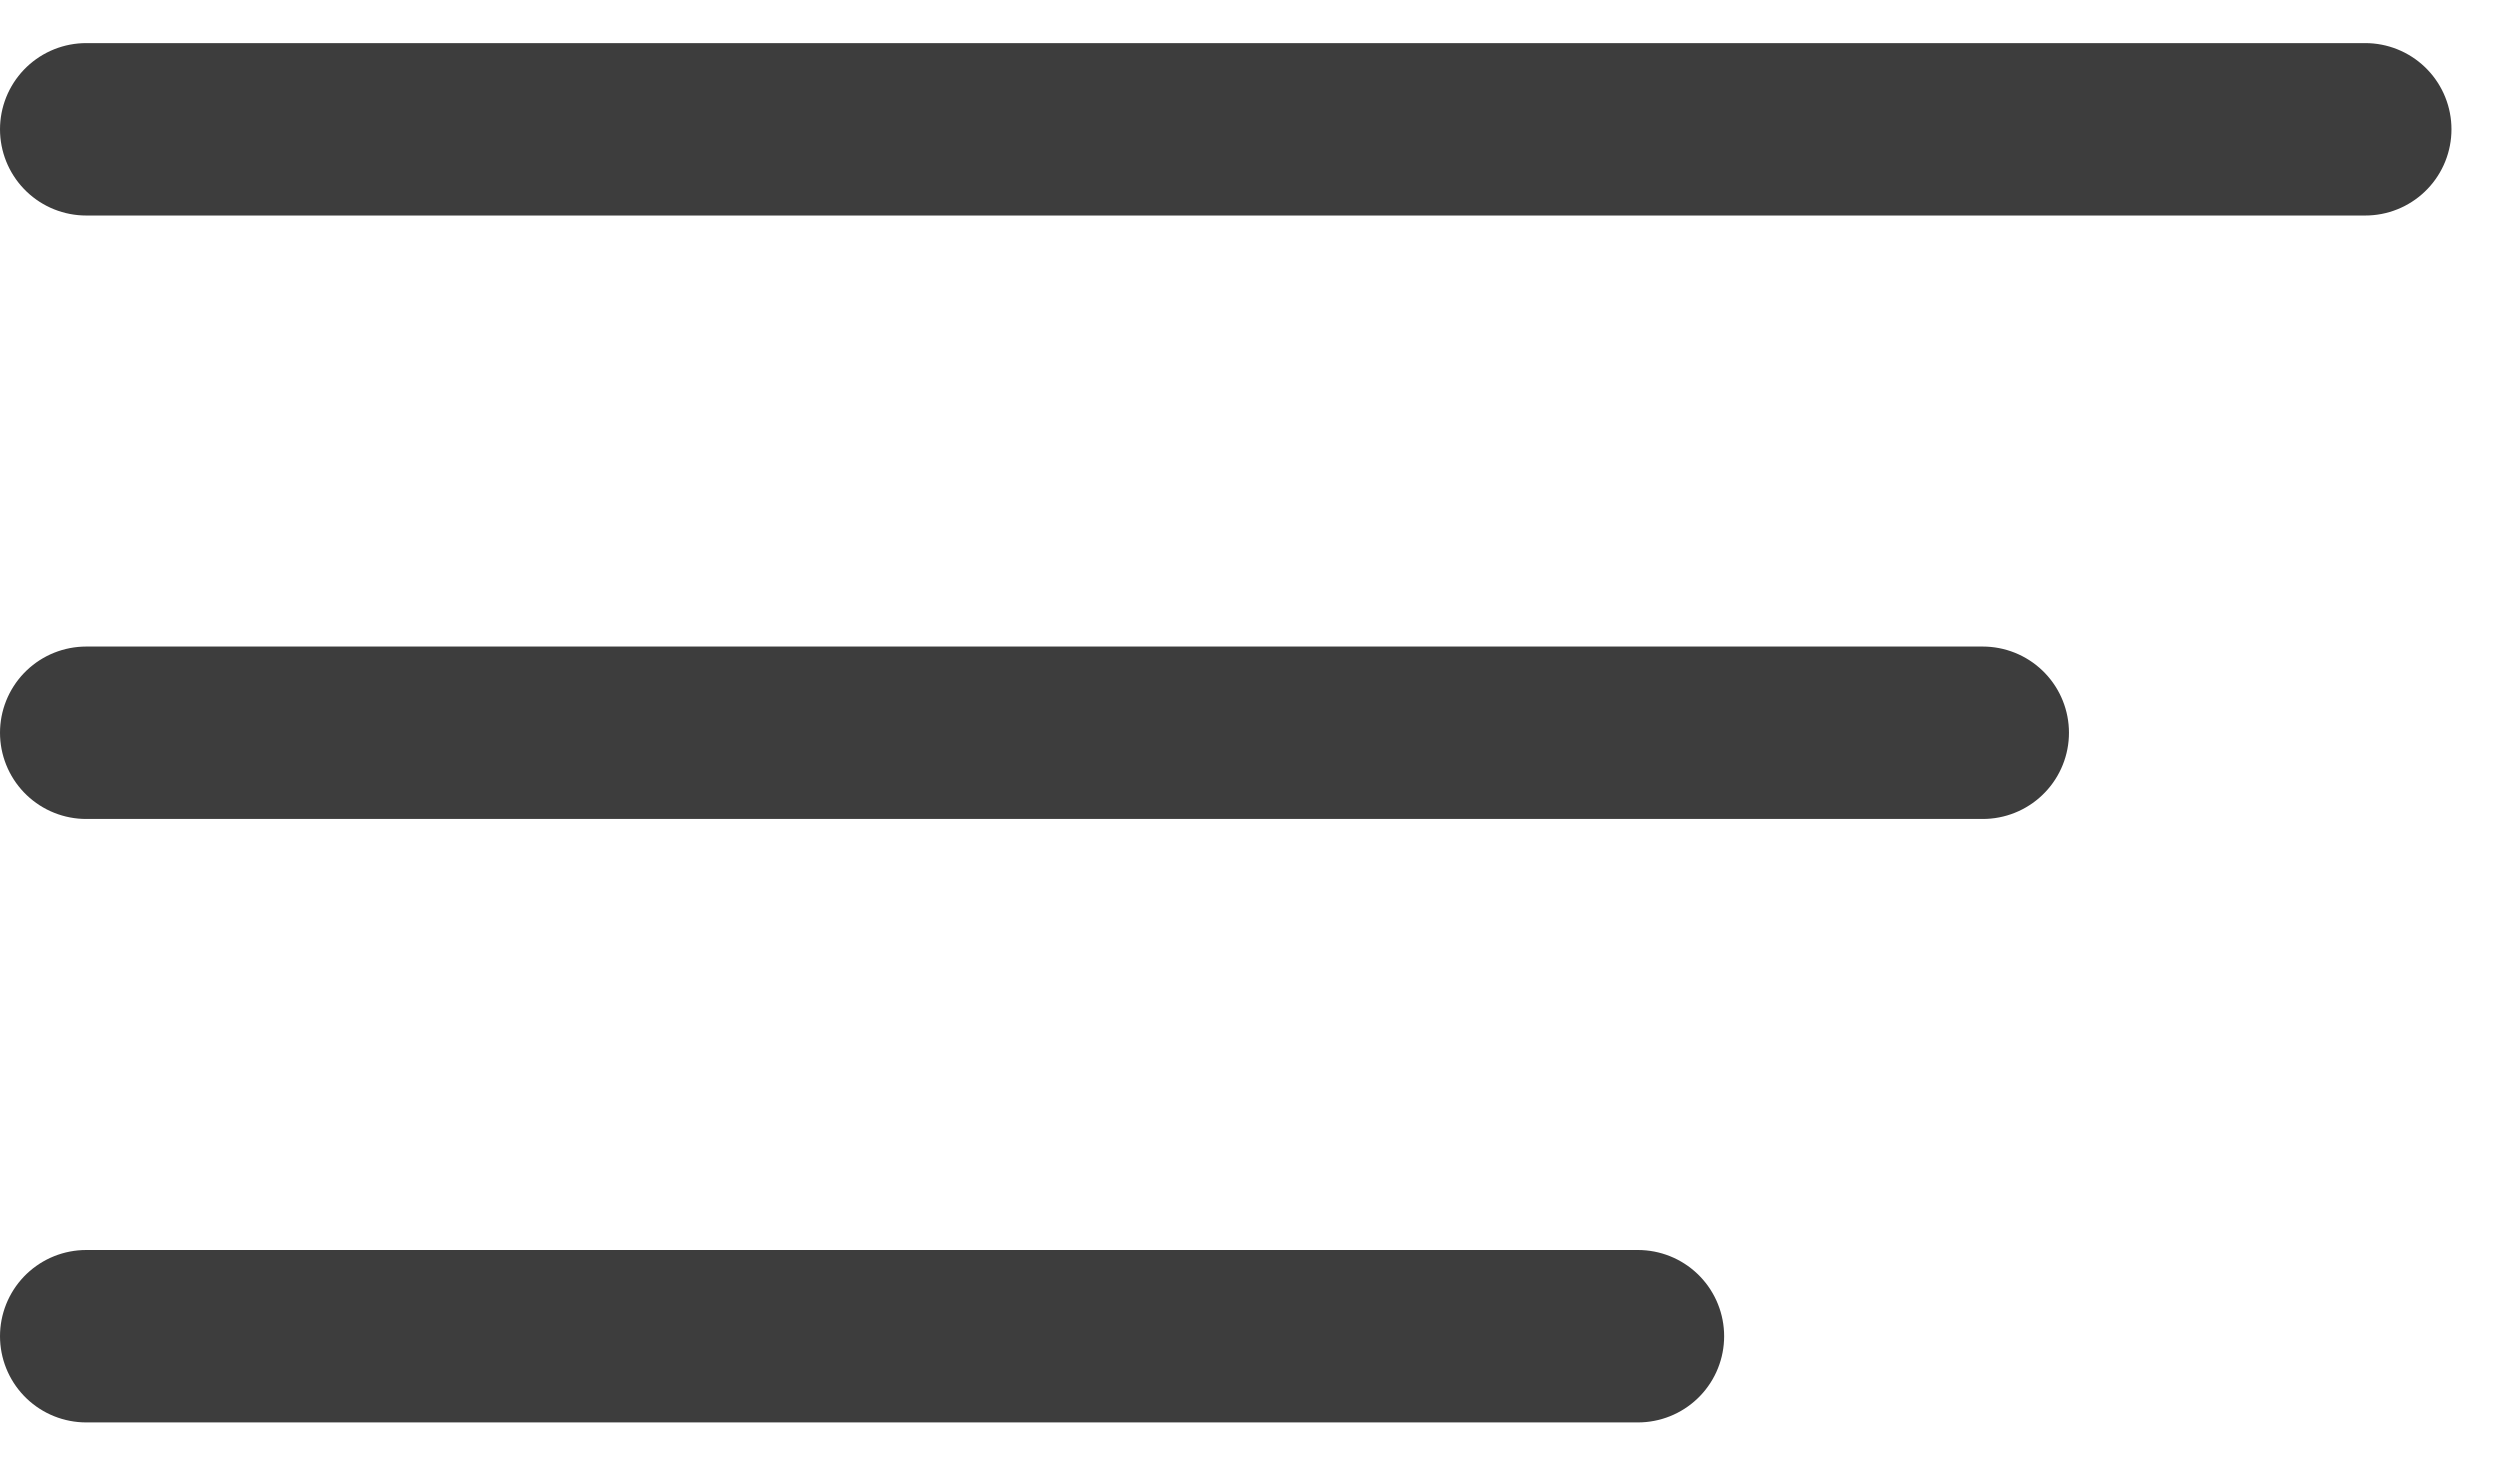 <svg xmlns="http://www.w3.org/2000/svg" width="29" height="17" viewBox="0 0 29 17">
    <g fill="none" fill-rule="evenodd" stroke="#3D3D3D" stroke-linecap="round" stroke-width="2">
        <path d="M1 1.5h26.437M1 8.5h22M1 15.5h18"/>
    </g>
</svg>
